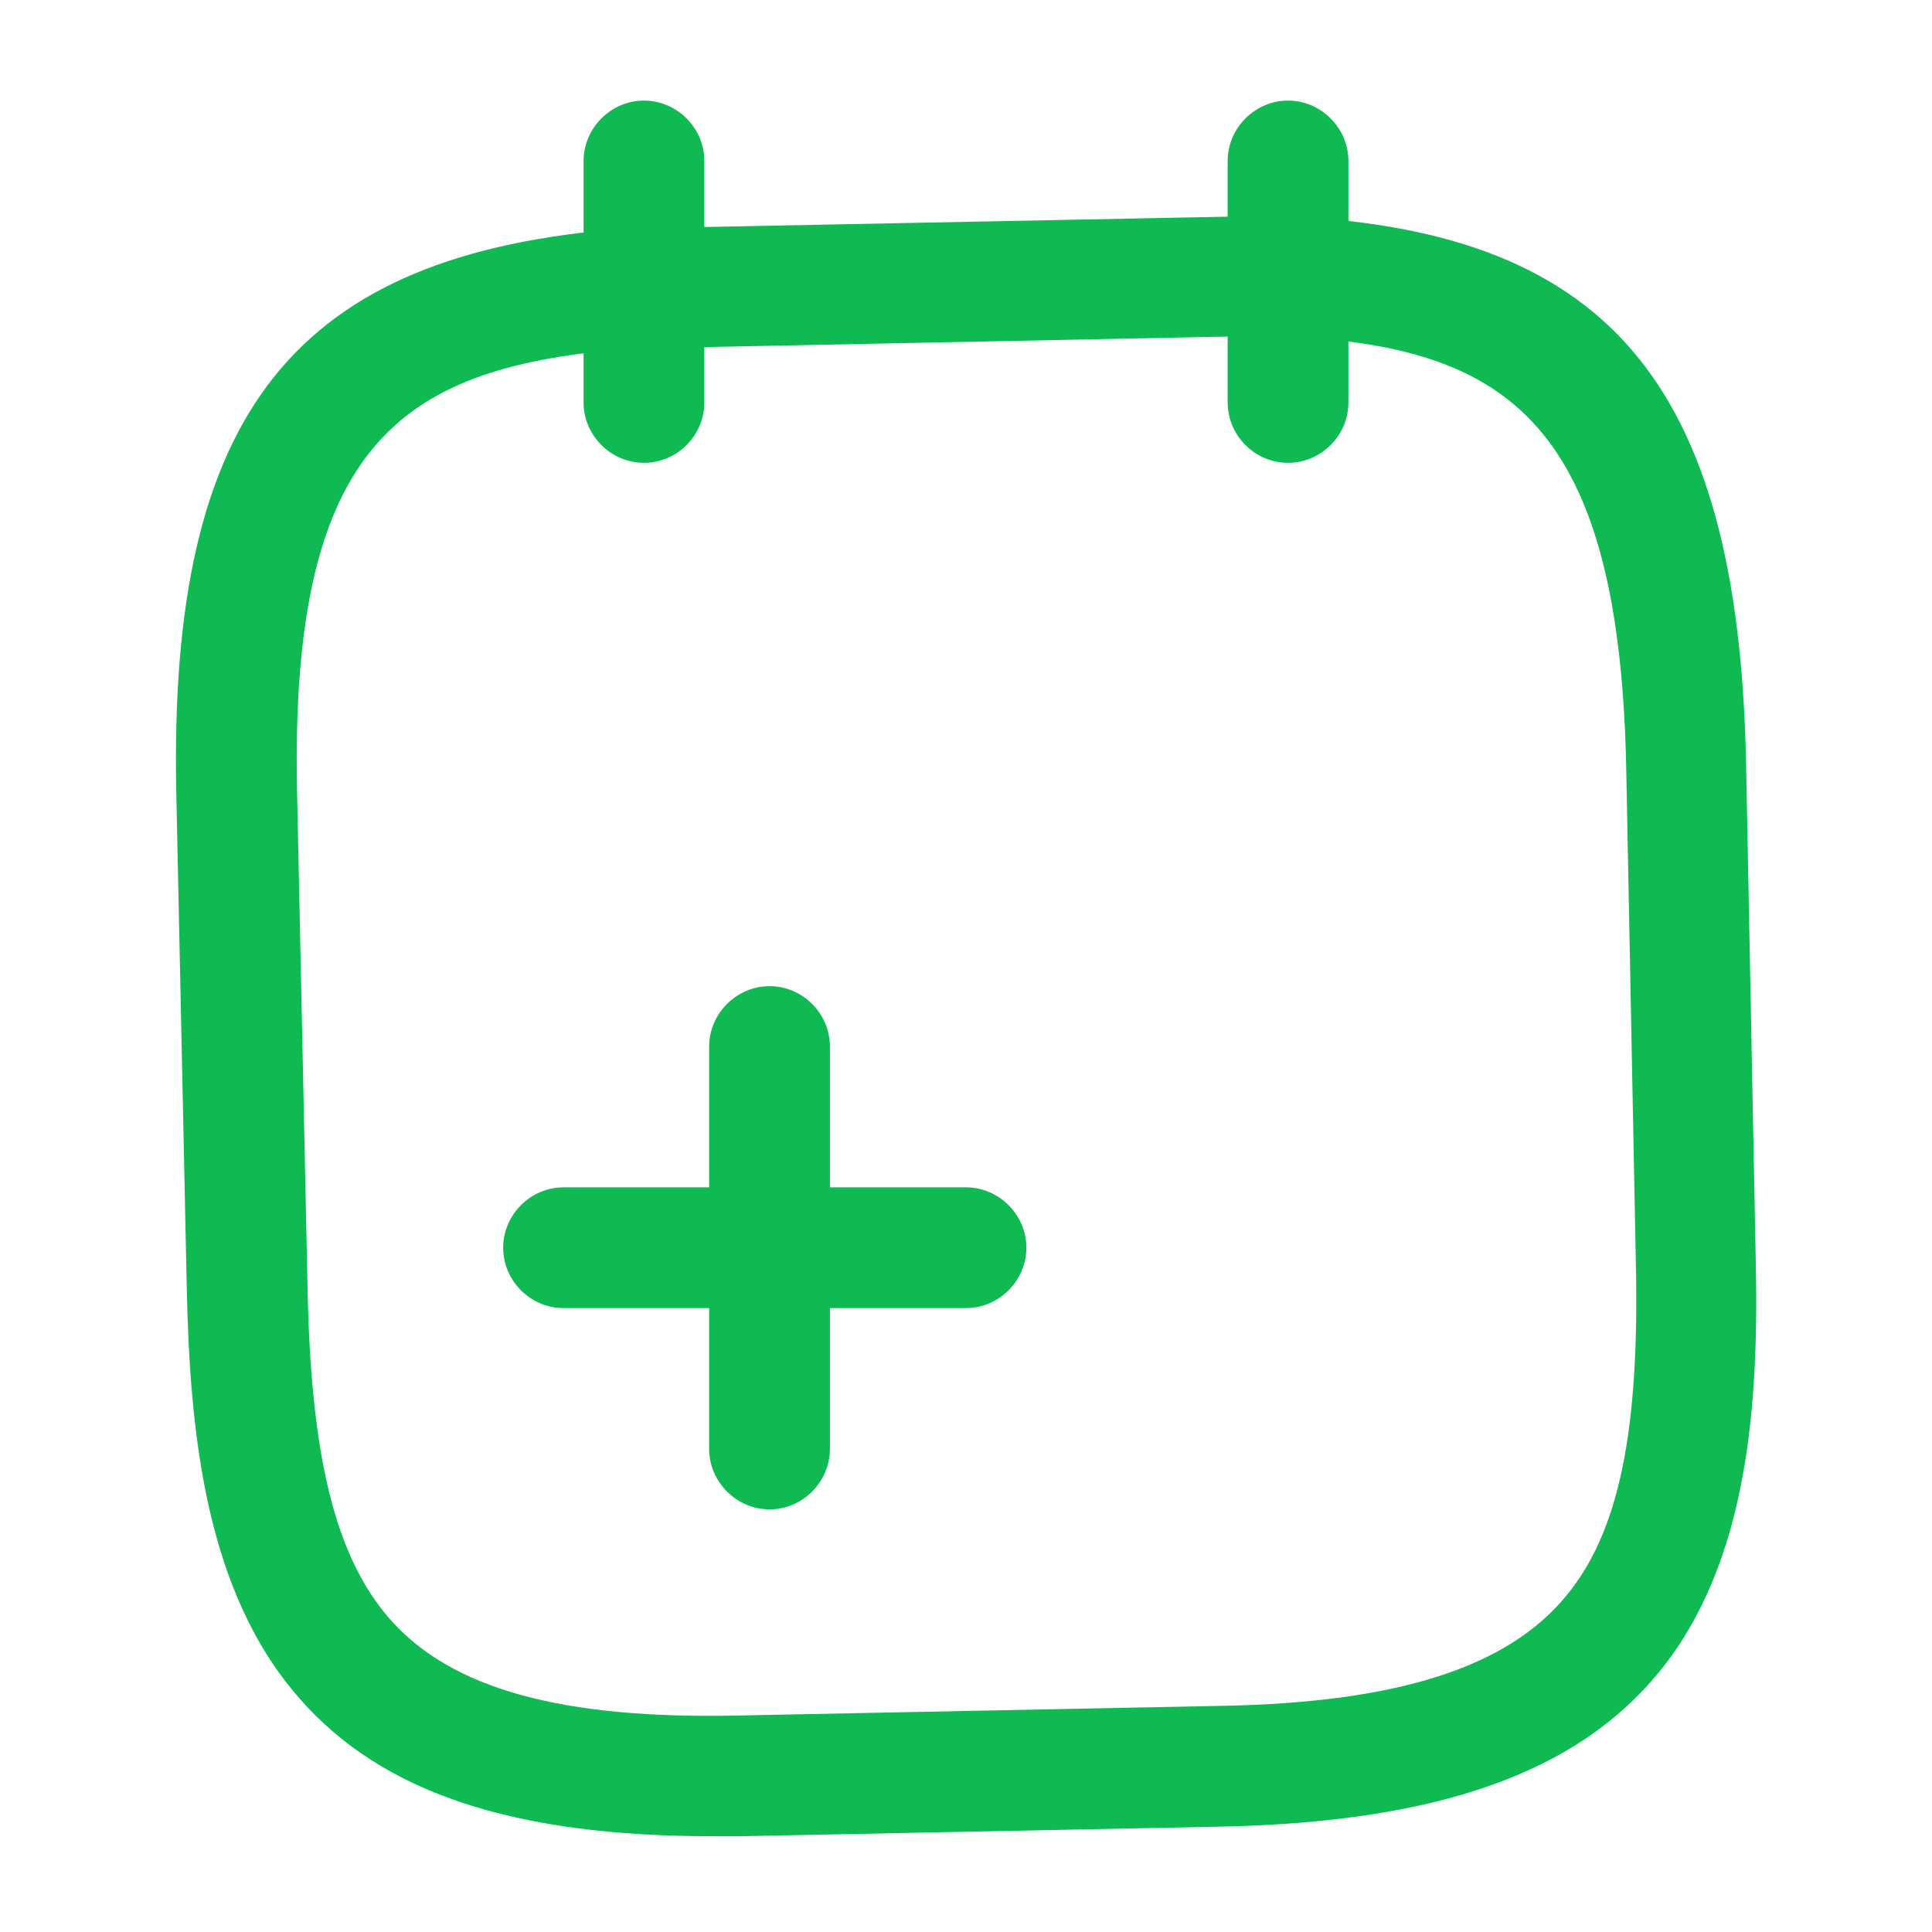 <svg width="16" height="16" viewBox="0 0 16 16" fill="none" xmlns="http://www.w3.org/2000/svg">
<path d="M6.373 12.5C6.1 12.5 5.873 12.273 5.873 12V8.667C5.873 8.393 6.1 8.167 6.373 8.167C6.647 8.167 6.873 8.393 6.873 8.667V12C6.873 12.273 6.647 12.5 6.373 12.5Z" fill="#0FBA53"/>
<path d="M8 10.833H4.667C4.393 10.833 4.167 10.607 4.167 10.333C4.167 10.06 4.393 9.833 4.667 9.833H8C8.273 9.833 8.5 10.06 8.5 10.333C8.5 10.607 8.273 10.833 8 10.833Z" fill="#0FBA53"/>
<path d="M5.333 3.833C5.06 3.833 4.833 3.607 4.833 3.333V1.333C4.833 1.06 5.06 0.833 5.333 0.833C5.607 0.833 5.833 1.06 5.833 1.333V3.333C5.833 3.607 5.607 3.833 5.333 3.833Z" fill="#0FBA53"/>
<path d="M10.667 3.833C10.393 3.833 10.167 3.607 10.167 3.333V1.333C10.167 1.06 10.393 0.833 10.667 0.833C10.94 0.833 11.167 1.06 11.167 1.333V3.333C11.167 3.607 10.94 3.833 10.667 3.833Z" fill="#0FBA53"/>
<path d="M5.9 15.207C4.253 15.207 3.167 14.847 2.487 14.073C1.7 13.187 1.573 11.86 1.547 10.68L1.46 6.567C1.393 3.413 2.44 2.1 5.173 1.893L10.533 1.787C10.547 1.787 10.553 1.787 10.56 1.787C13.3 1.88 14.393 3.147 14.46 6.307L14.54 10.42C14.567 11.6 14.487 12.933 13.74 13.847C13.06 14.68 11.913 15.087 10.133 15.127L6.133 15.207C6.053 15.207 5.973 15.207 5.9 15.207ZM10.533 2.78L5.22 2.887C3.353 3.033 2.4 3.633 2.46 6.547L2.547 10.66C2.573 12.073 2.78 12.9 3.233 13.413C3.74 13.987 4.653 14.24 6.12 14.207L10.12 14.127C11.58 14.1 12.487 13.807 12.973 13.213C13.407 12.687 13.58 11.853 13.547 10.44L13.467 6.327C13.4 3.42 12.427 2.847 10.533 2.78Z" fill="#0FBA53"/>
</svg>
